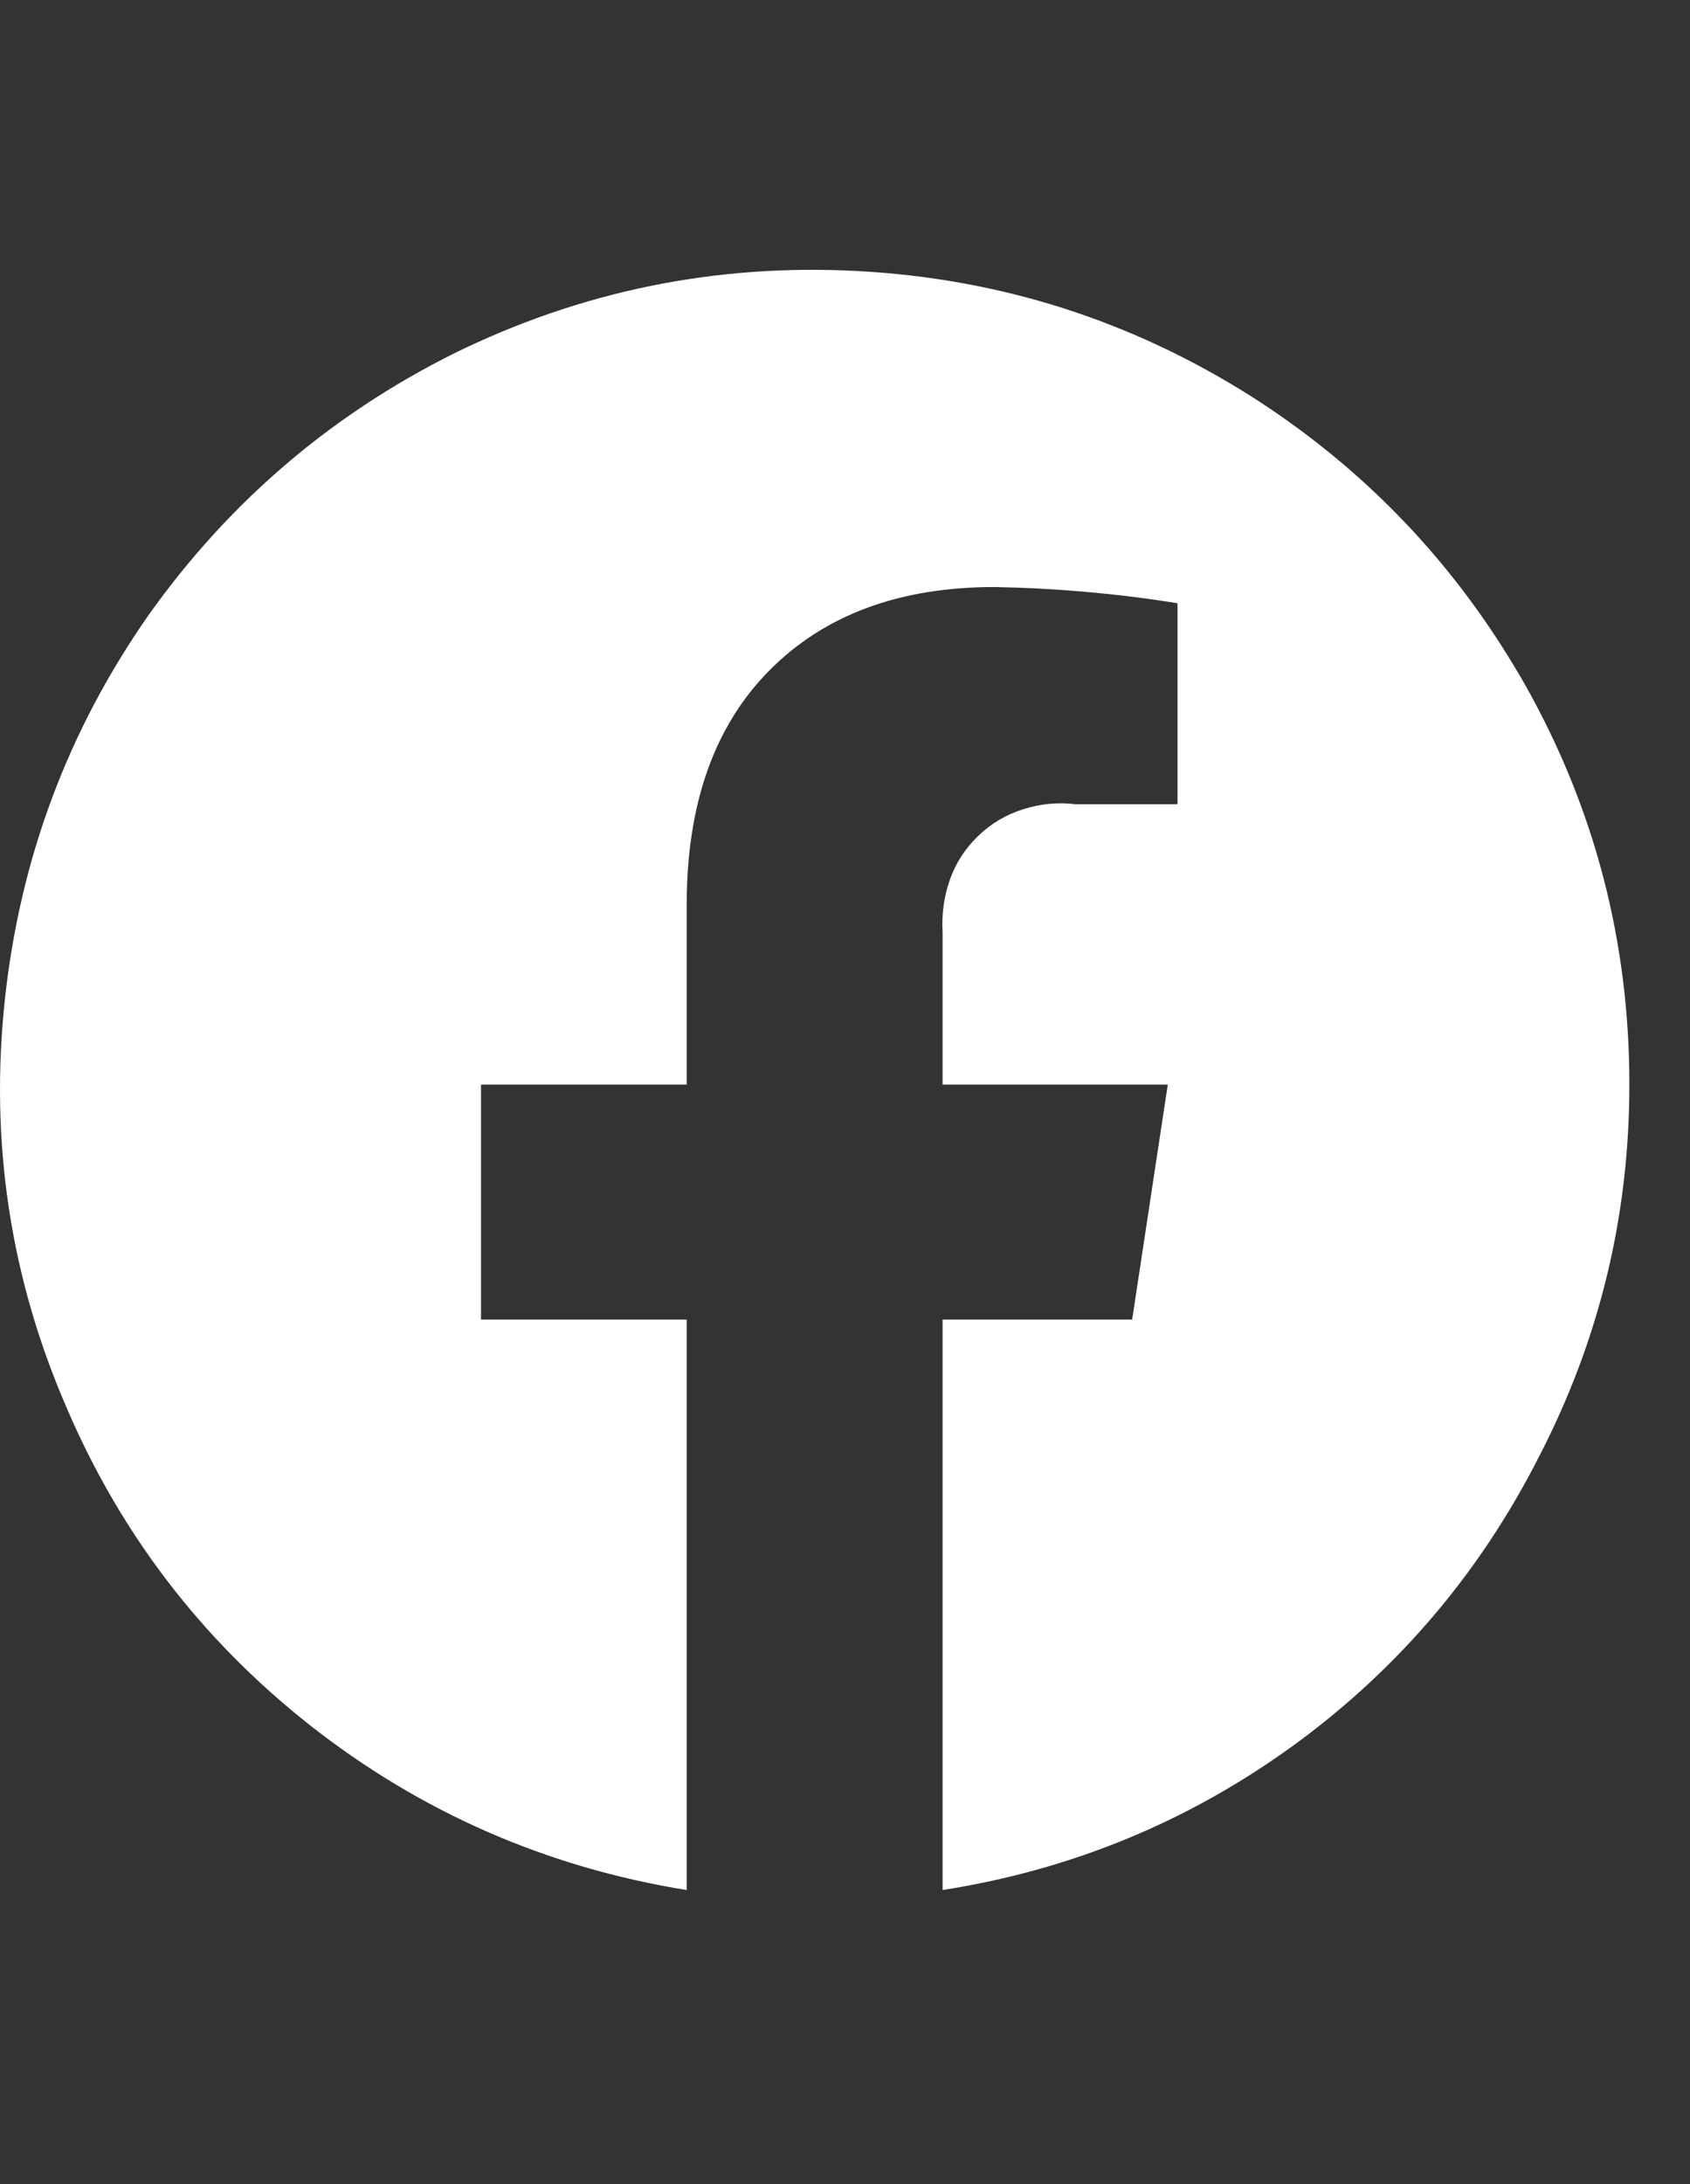 <svg width="24" height="31" viewBox="0 0 24 31" fill="none" xmlns="http://www.w3.org/2000/svg">
<rect x="0" y="0" width="24" height="31" fill="#333333" stroke="none"/>
<g clip-path="url(#clip0_2_272)">
<path d="M23.139 15.394C23.139 13.37 22.649 11.484 21.667 9.735C20.701 8.033 19.398 6.661 17.757 5.618C16.055 4.545 14.195 3.954 12.179 3.847C10.162 3.74 8.249 4.131 6.44 5.02C4.692 5.894 3.25 7.129 2.115 8.723C0.965 10.364 0.283 12.189 0.068 14.198C-0.146 16.207 0.145 18.131 0.942 19.971C1.709 21.765 2.859 23.268 4.393 24.48C5.972 25.722 7.759 26.504 9.752 26.826V18.729H6.831V15.394H9.752V12.841C9.752 11.415 10.143 10.307 10.925 9.517C11.707 8.727 12.773 8.332 14.123 8.332C14.997 8.348 15.863 8.424 16.722 8.562V11.415H15.273C15.027 11.384 14.782 11.407 14.537 11.484C14.291 11.56 14.076 11.687 13.893 11.863C13.709 12.04 13.574 12.246 13.49 12.484C13.406 12.722 13.371 12.971 13.386 13.232V15.394H16.584L16.078 18.729H13.386V26.826C15.242 26.535 16.921 25.837 18.424 24.733C19.881 23.659 21.023 22.31 21.851 20.684C22.71 19.028 23.139 17.265 23.139 15.394Z" fill="white"/>
</g>
<defs>
<clipPath id="clip0_2_272">
<rect width="23.14" height="29.89" fill="white" transform="matrix(1 0 0 -1 0 30.27)"/>
</clipPath>
</defs>
</svg>
